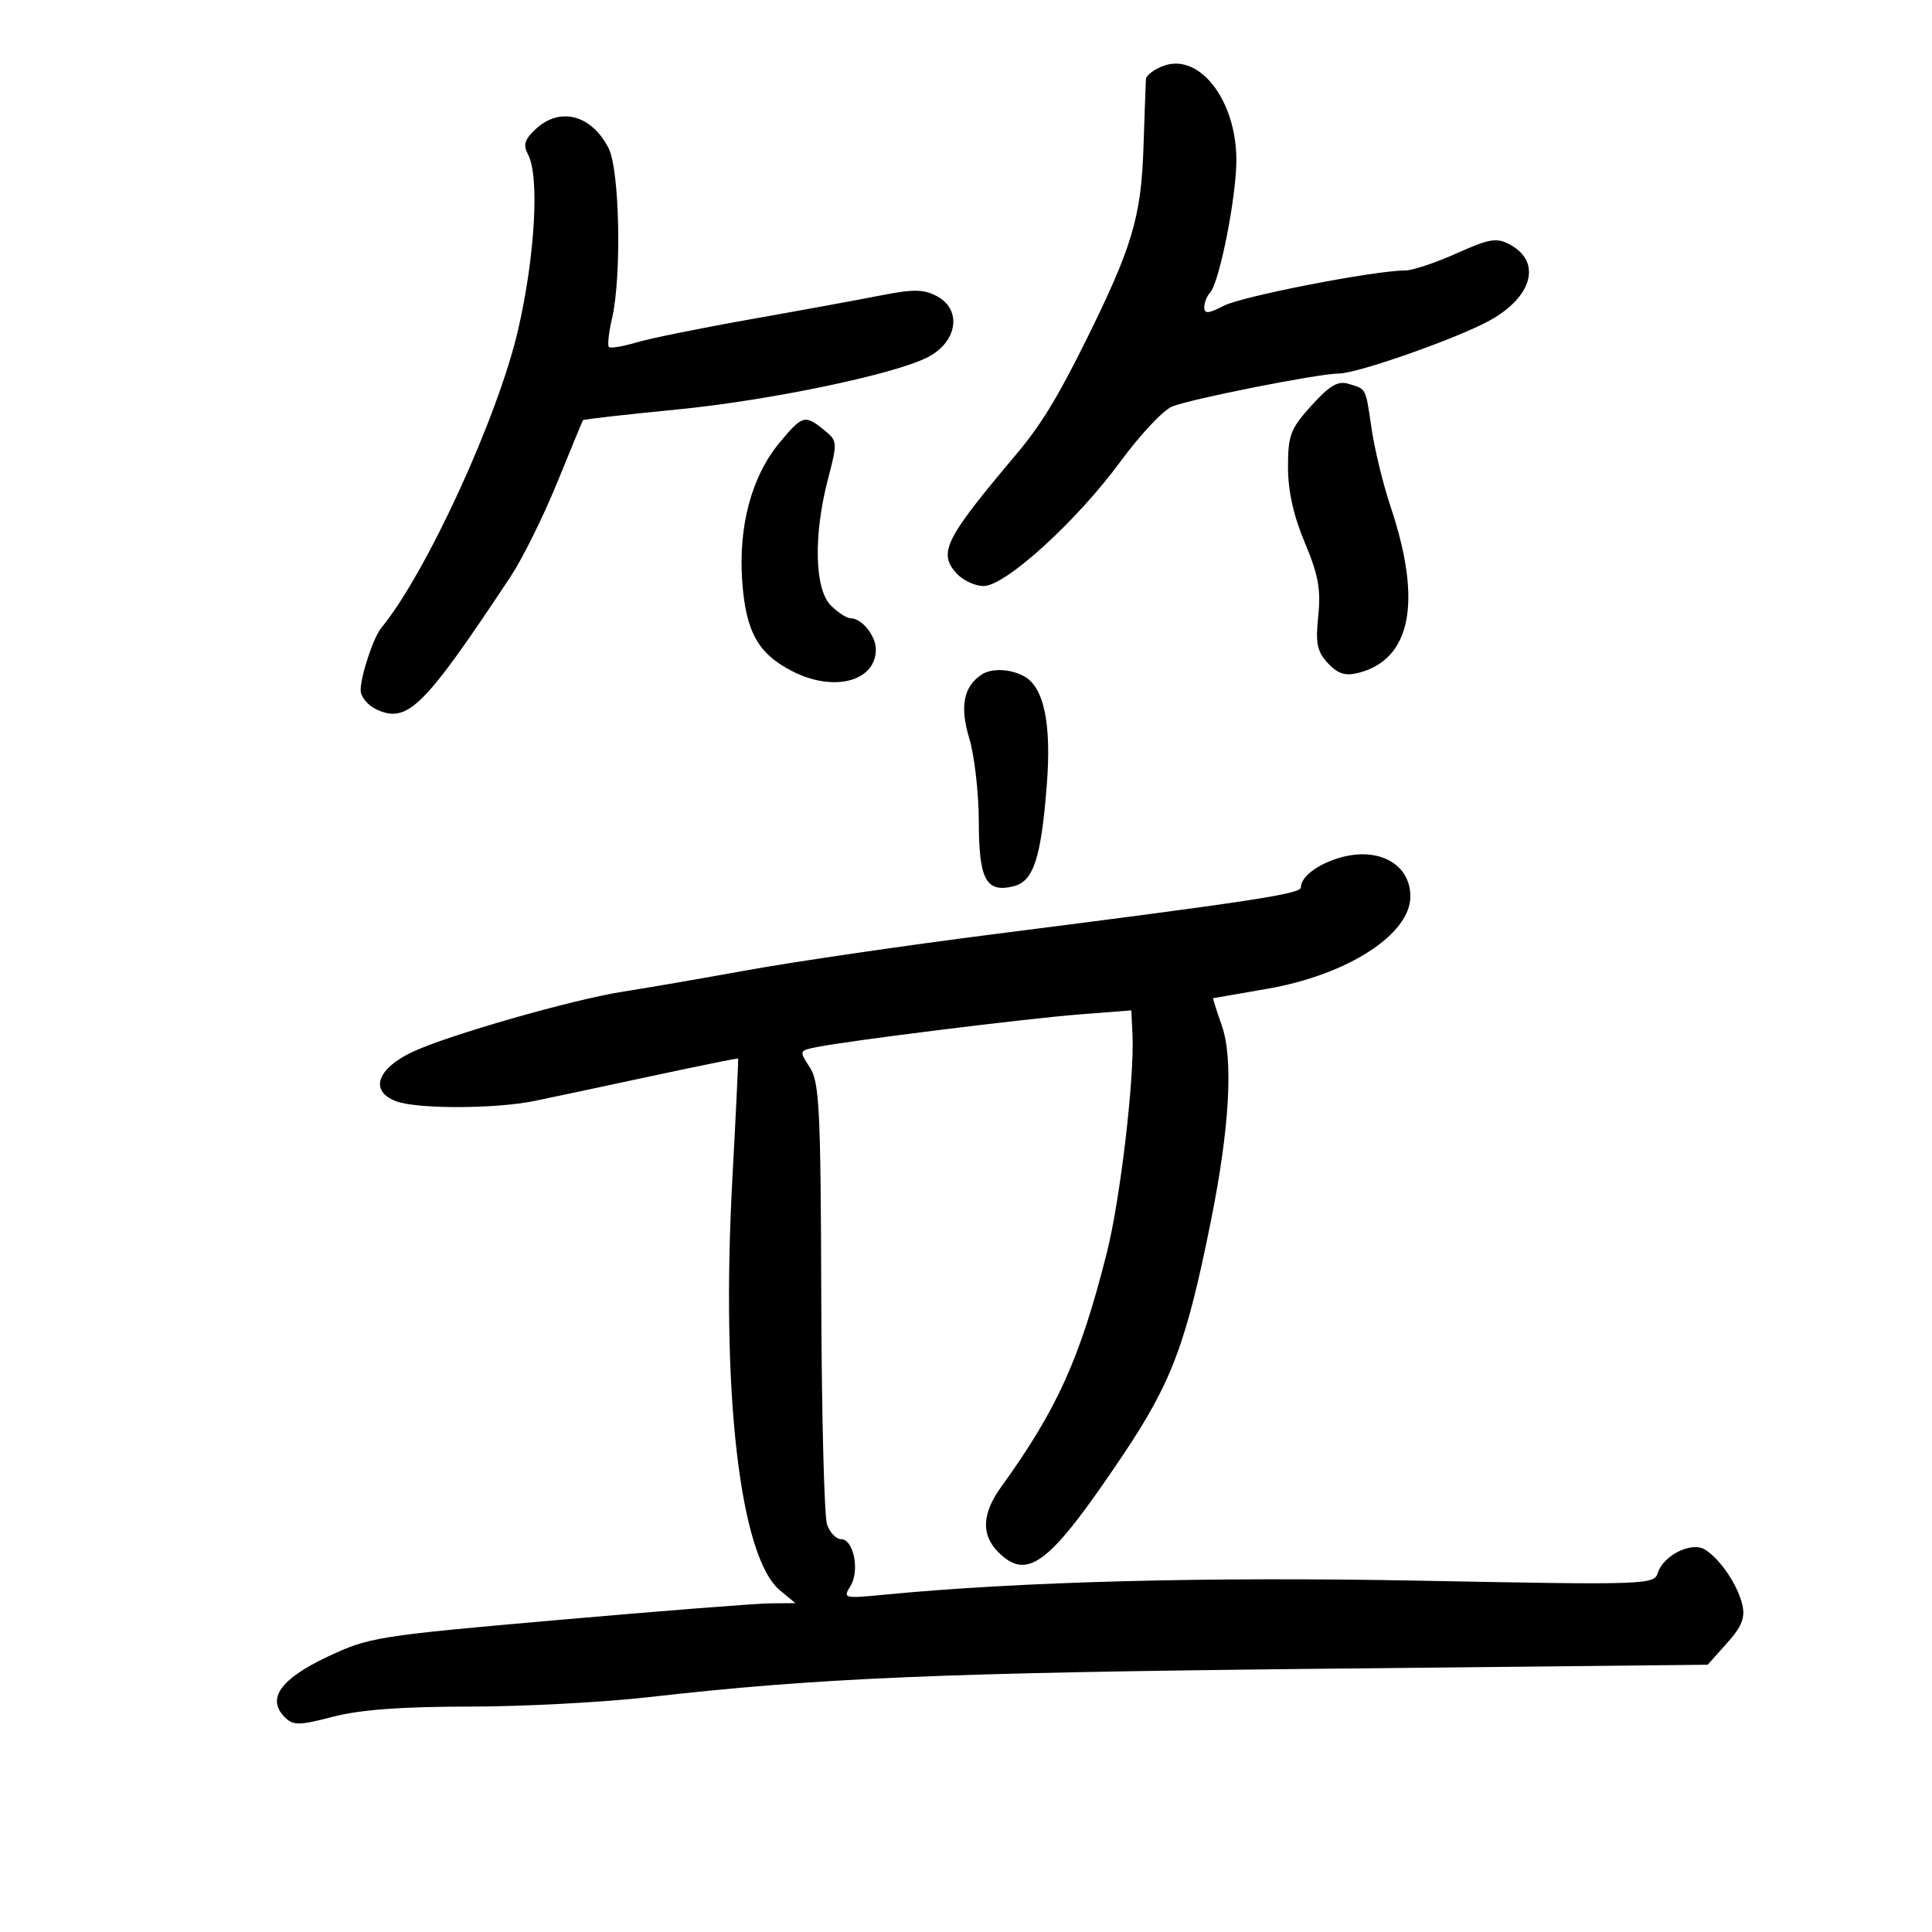 <svg xmlns="http://www.w3.org/2000/svg" width="300" height="300" viewBox="0 0 300 300" version="1.1">
	<path d="M 180.750 10.197 C 179.238 10.730, 177.971 11.692, 177.935 12.333 C 177.900 12.975, 177.728 17.775, 177.553 23 C 177.196 33.691, 175.793 38.390, 168.653 52.816 C 164.262 61.688, 161.598 66.045, 157.842 70.500 C 146.702 83.711, 145.636 85.835, 148.536 89.040 C 149.512 90.118, 151.404 91, 152.740 91 C 156.121 91, 167.198 80.915, 174 71.645 C 177.025 67.522, 180.625 63.689, 182 63.128 C 184.913 61.938, 204.803 58, 207.897 58 C 210.779 58, 226.256 52.560, 231.318 49.768 C 237.984 46.091, 239.431 40.639, 234.449 37.973 C 232.380 36.866, 231.287 37.047, 226.158 39.349 C 222.909 40.807, 219.324 42, 218.191 42 C 213.465 42, 192.920 45.990, 190.078 47.460 C 187.656 48.712, 187 48.769, 187 47.726 C 187 46.997, 187.402 45.973, 187.893 45.450 C 189.351 43.899, 192.001 30.521, 191.984 24.803 C 191.955 15.590, 186.301 8.238, 180.750 10.197 M 83.179 20.048 C 81.456 21.653, 81.199 22.504, 81.990 23.982 C 83.791 27.346, 83.090 39.756, 80.451 51.212 C 77.337 64.733, 66.204 88.985, 59.194 97.516 C 57.984 98.987, 56 104.986, 56 107.171 C 56 108.200, 57.125 109.555, 58.500 110.182 C 63.298 112.368, 65.818 109.863, 79.307 89.500 C 81.128 86.750, 84.362 80.225, 86.493 75 C 88.623 69.775, 90.435 65.386, 90.519 65.247 C 90.603 65.108, 97.158 64.364, 105.086 63.592 C 119.399 62.200, 138.910 58.132, 144.067 55.465 C 148.673 53.083, 149.422 48.099, 145.490 45.994 C 143.436 44.895, 141.843 44.875, 136.740 45.880 C 133.308 46.555, 124.207 48.223, 116.515 49.584 C 108.823 50.946, 100.833 52.569, 98.758 53.191 C 96.684 53.812, 94.790 54.123, 94.549 53.882 C 94.308 53.641, 94.525 51.656, 95.031 49.472 C 96.557 42.892, 96.218 26.323, 94.490 22.980 C 91.812 17.802, 86.944 16.540, 83.179 20.048 M 203.638 62.979 C 200.379 66.587, 200 67.581, 200 72.533 C 200 76.243, 200.860 80.103, 202.615 84.273 C 204.705 89.238, 205.123 91.521, 204.697 95.643 C 204.257 99.908, 204.516 101.177, 206.196 102.980 C 207.721 104.617, 208.884 104.996, 210.863 104.502 C 219.121 102.442, 220.889 93.473, 215.944 78.725 C 214.797 75.301, 213.467 69.865, 212.990 66.644 C 212.013 60.053, 212.227 60.471, 209.388 59.601 C 207.755 59.100, 206.450 59.866, 203.638 62.979 M 121.038 68.750 C 116.711 73.972, 114.637 81.684, 115.251 90.266 C 115.814 98.129, 117.706 101.513, 123.071 104.248 C 129.486 107.520, 136 105.811, 136 100.857 C 136 98.703, 133.814 96, 132.071 96 C 131.482 96, 130.100 95.100, 129 94 C 126.487 91.487, 126.295 83.127, 128.552 74.461 C 130.070 68.635, 130.056 68.464, 127.941 66.751 C 124.981 64.355, 124.585 64.469, 121.038 68.750 M 152.400 104.765 C 149.609 106.629, 149.015 109.732, 150.507 114.651 C 151.316 117.318, 151.983 123.157, 151.989 127.628 C 152.001 136.606, 153.130 138.686, 157.409 137.612 C 160.490 136.839, 161.668 133.227, 162.550 121.849 C 163.289 112.305, 162.095 106.656, 158.986 104.992 C 156.809 103.828, 153.952 103.729, 152.400 104.765 M 208.115 133.164 C 204.626 134.157, 202 136.147, 202 137.799 C 202 138.800, 194.345 139.966, 154.500 145.035 C 140.750 146.784, 123.425 149.315, 116 150.659 C 108.575 152.003, 99.970 153.488, 96.877 153.958 C 89.170 155.129, 69.483 160.761, 64 163.364 C 58.496 165.977, 57.364 169.428, 61.496 170.998 C 64.737 172.231, 76.918 172.206, 83 170.955 C 85.475 170.446, 93.575 168.725, 101 167.131 C 108.425 165.537, 114.551 164.293, 114.614 164.366 C 114.677 164.440, 114.276 172.825, 113.723 183 C 111.921 216.148, 114.878 241.753, 121.107 246.941 L 123.500 248.933 119.591 248.967 C 117.441 248.985, 102.591 250.150, 86.591 251.555 C 58.453 254.026, 57.279 254.214, 50.757 257.305 C 43.514 260.736, 41.372 263.800, 44.222 266.650 C 45.530 267.959, 46.409 267.949, 51.746 266.566 C 55.926 265.483, 62.415 265, 72.799 265 C 81.055 265, 93.590 264.343, 100.655 263.540 C 126.992 260.547, 146.020 259.741, 204.833 259.128 L 265.166 258.500 268.165 255.143 C 270.494 252.535, 271.023 251.196, 270.536 249.143 C 269.810 246.081, 267.120 242.109, 264.765 240.624 C 262.699 239.321, 258.298 241.485, 257.426 244.233 C 256.838 246.086, 255.711 246.124, 220.660 245.451 C 187.536 244.815, 158.404 245.577, 137.163 247.637 C 131.036 248.231, 130.867 248.186, 132.059 246.277 C 133.537 243.910, 132.551 239, 130.598 239 C 129.847 239, 128.871 237.988, 128.428 236.750 C 127.986 235.512, 127.579 219.606, 127.526 201.401 C 127.440 172.125, 127.233 168.005, 125.740 165.725 C 124.077 163.188, 124.094 163.139, 126.775 162.598 C 131.722 161.599, 159.350 158.162, 167.586 157.521 L 175.672 156.891 175.853 160.696 C 176.171 167.401, 173.955 186.248, 171.880 194.475 C 167.733 210.923, 164.173 218.815, 155.453 230.898 C 152.478 235.019, 152.330 238.330, 155 241 C 159.570 245.570, 162.957 242.942, 174.329 226.003 C 181.923 214.691, 184.205 208.630, 188.023 189.622 C 190.940 175.107, 191.537 164.428, 189.723 159.250 C 188.904 156.912, 188.294 154.999, 188.367 154.999 C 188.440 154.998, 192.265 154.335, 196.868 153.525 C 209.319 151.333, 219 145.068, 219 139.200 C 219 134.180, 214.099 131.462, 208.115 133.164" stroke="none" fill="black" fill-rule="evenodd"/>
</svg>
